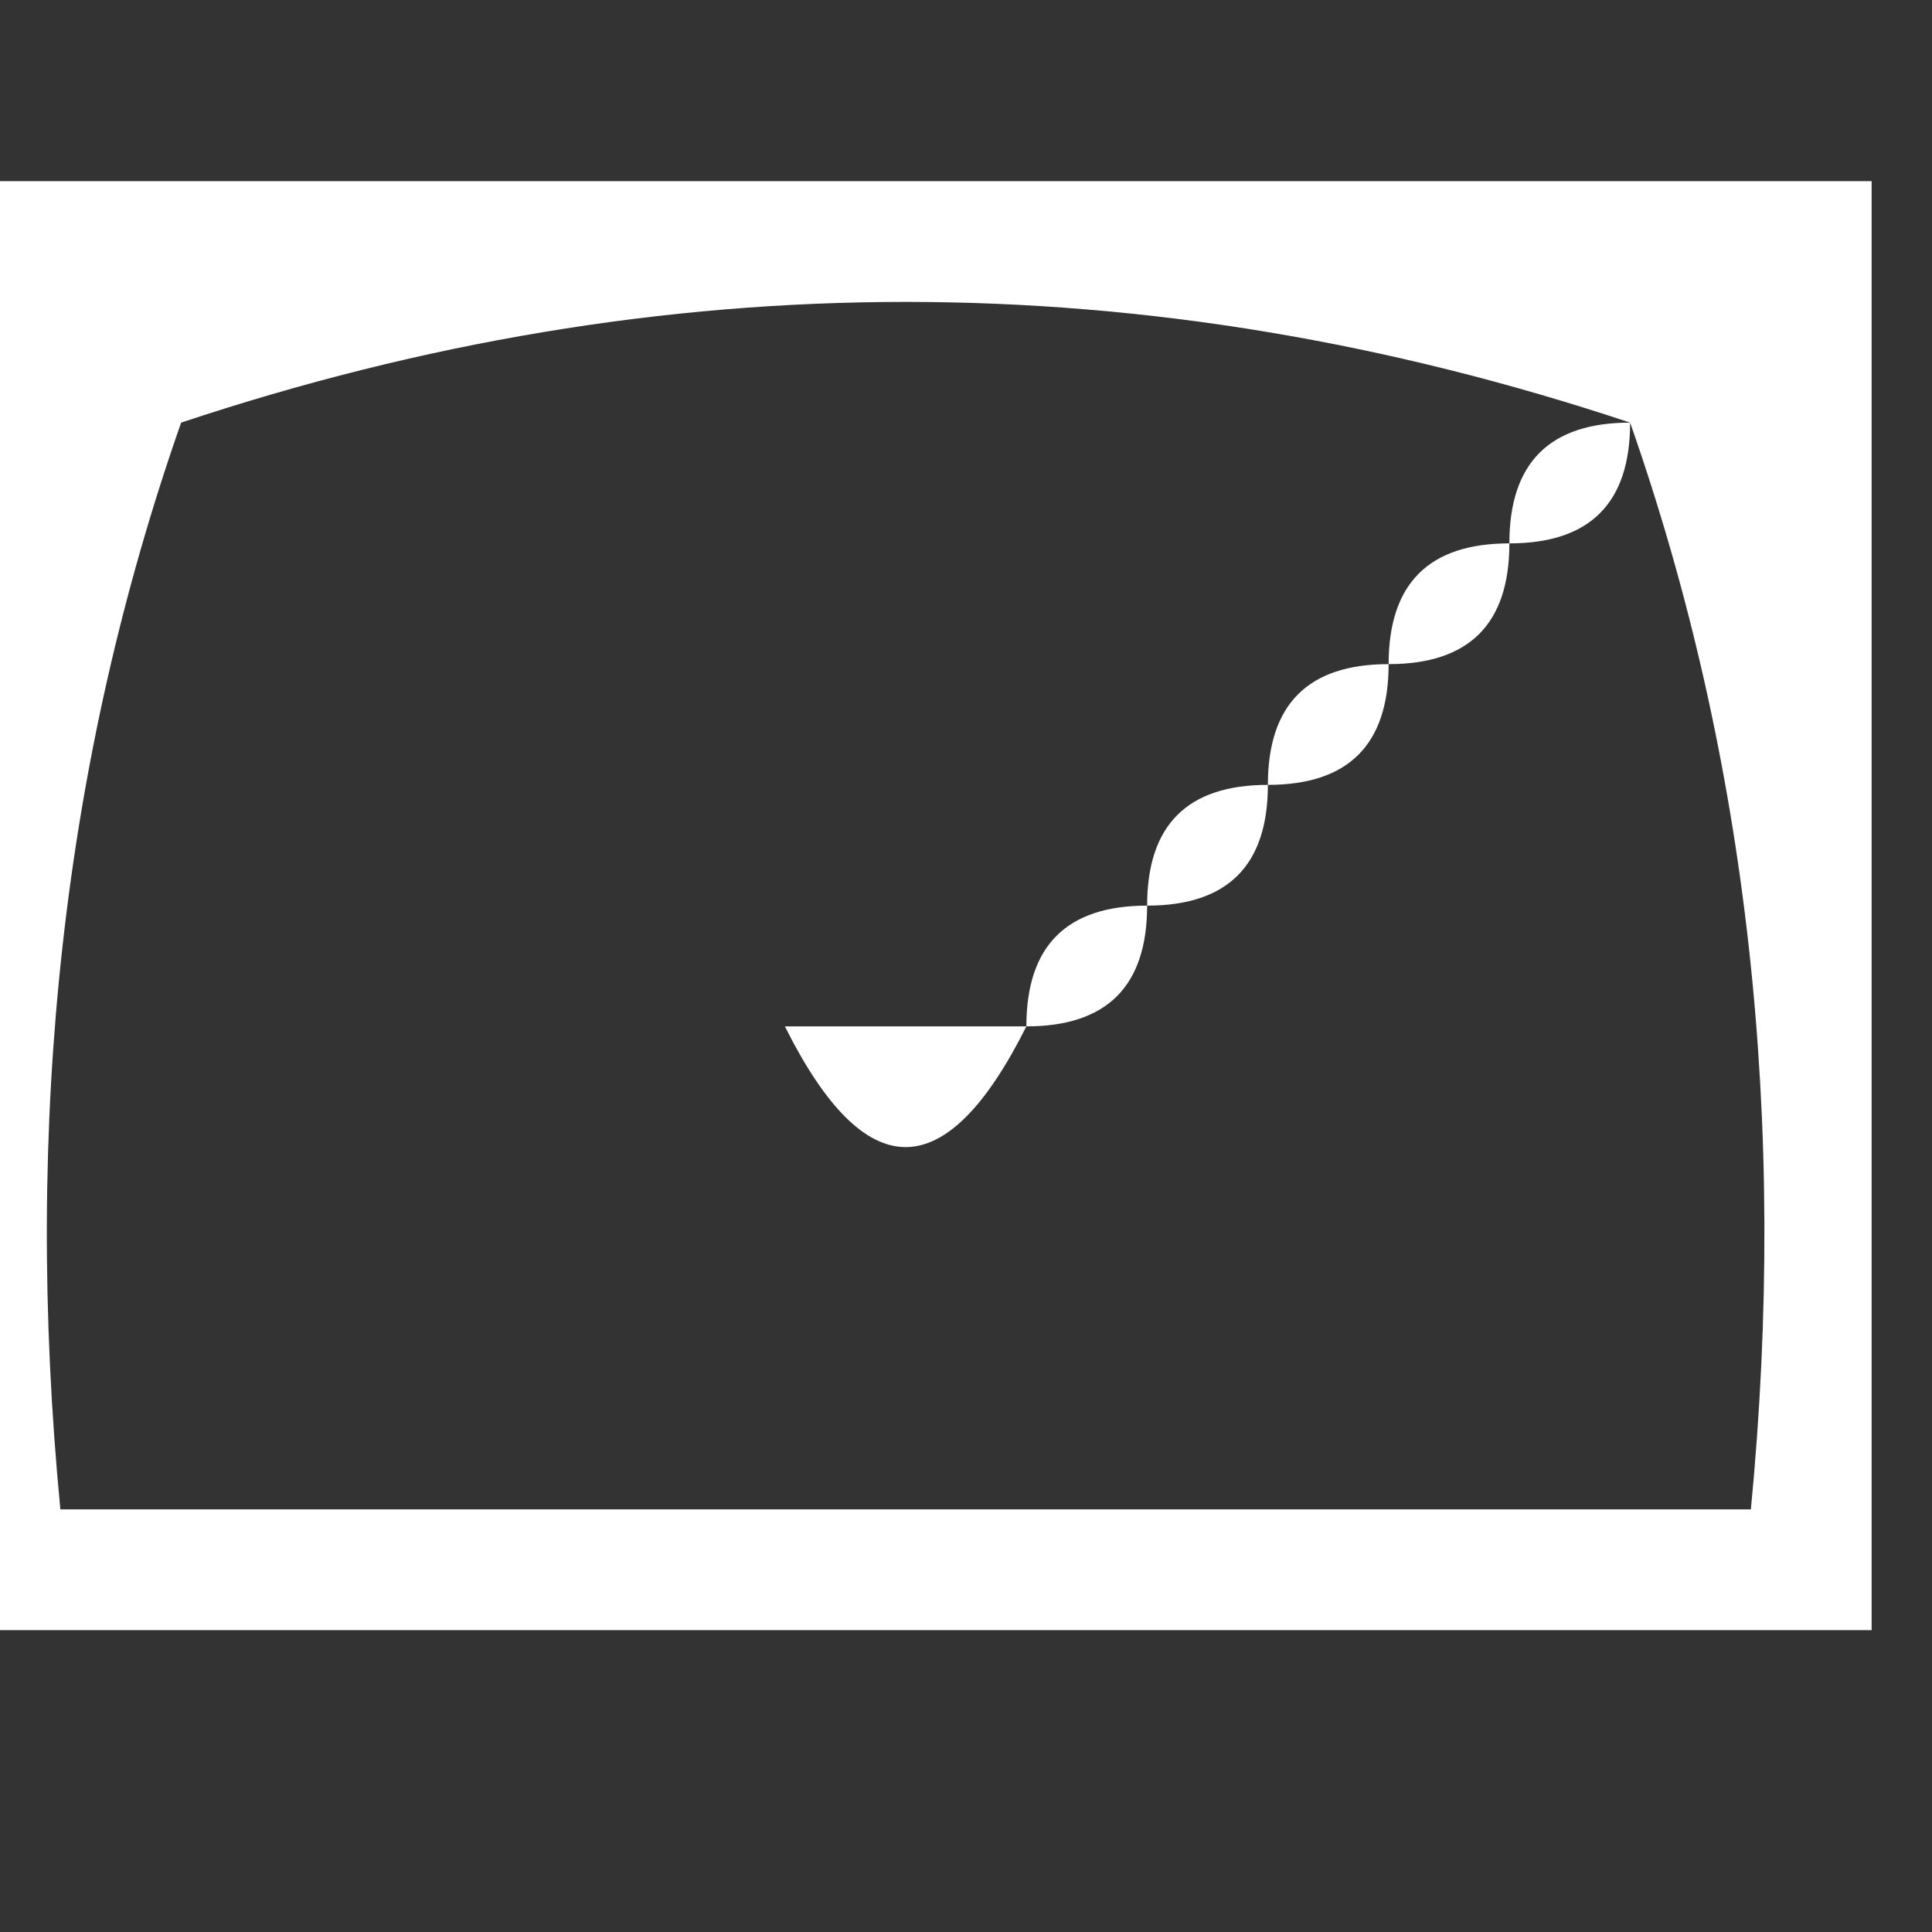 <?xml version="1.0" encoding="UTF-8"?>
<!DOCTYPE svg PUBLIC "-//W3C//DTD SVG 1.1//EN" "http://www.w3.org/Graphics/SVG/1.1/DTD/svg11.dtd">
<svg xmlns="http://www.w3.org/2000/svg" version="1.1" width="16px" height="16px" style="shape-rendering:geometricPrecision; text-rendering:geometricPrecision; image-rendering:optimizeQuality; fill-rule:evenodd; clip-rule:evenodd" xmlns:xlink="http://www.w3.org/1999/xlink">
<rect width="100%" height="100%" fill="#333333" stroke="none"/>
<g><path style="opacity:1" fill="#fefffe" d="M -0.5,1.5 C 4.833,1.5 10.167,1.5 15.5,1.5C 15.5,5.5 15.5,9.5 15.5,13.5C 10.167,13.5 4.833,13.5 -0.5,13.5C -0.5,9.5 -0.5,5.5 -0.5,1.5 Z M 1.5,3.5 C 5.5,2.167 9.5,2.167 13.5,3.5C 12.833,3.5 12.5,3.833 12.5,4.5C 11.833,4.5 11.5,4.833 11.5,5.5C 10.833,5.5 10.5,5.833 10.5,6.5C 9.833,6.5 9.5,6.833 9.5,7.5C 8.833,7.5 8.5,7.833 8.5,8.5C 7.833,8.5 7.167,8.5 6.5,8.5C 6.5,7.833 6.167,7.5 5.5,7.5C 5.5,6.833 5.167,6.5 4.5,6.5C 4.5,5.833 4.167,5.5 3.5,5.5C 3.5,4.833 3.167,4.5 2.5,4.5C 2.5,3.833 2.167,3.5 1.5,3.5 Z M 1.5,3.5 C 2.167,3.5 2.5,3.833 2.5,4.5C 3.167,4.5 3.5,4.833 3.5,5.5C 4.167,5.5 4.5,5.833 4.5,6.5C 5.167,6.5 5.5,6.833 5.5,7.5C 6.167,7.5 6.5,7.833 6.5,8.5C 7.167,9.833 7.833,9.833 8.5,8.5C 9.167,8.5 9.5,8.167 9.5,7.5C 10.167,7.5 10.5,7.167 10.5,6.5C 11.167,6.5 11.5,6.167 11.5,5.5C 12.167,5.5 12.5,5.167 12.5,4.5C 13.167,4.5 13.5,4.167 13.5,3.5C 14.477,6.287 14.81,9.287 14.5,12.5C 9.833,12.5 5.167,12.5 0.5,12.5C 0.19,9.287 0.523,6.287 1.5,3.5 Z"/></g>
</svg>
